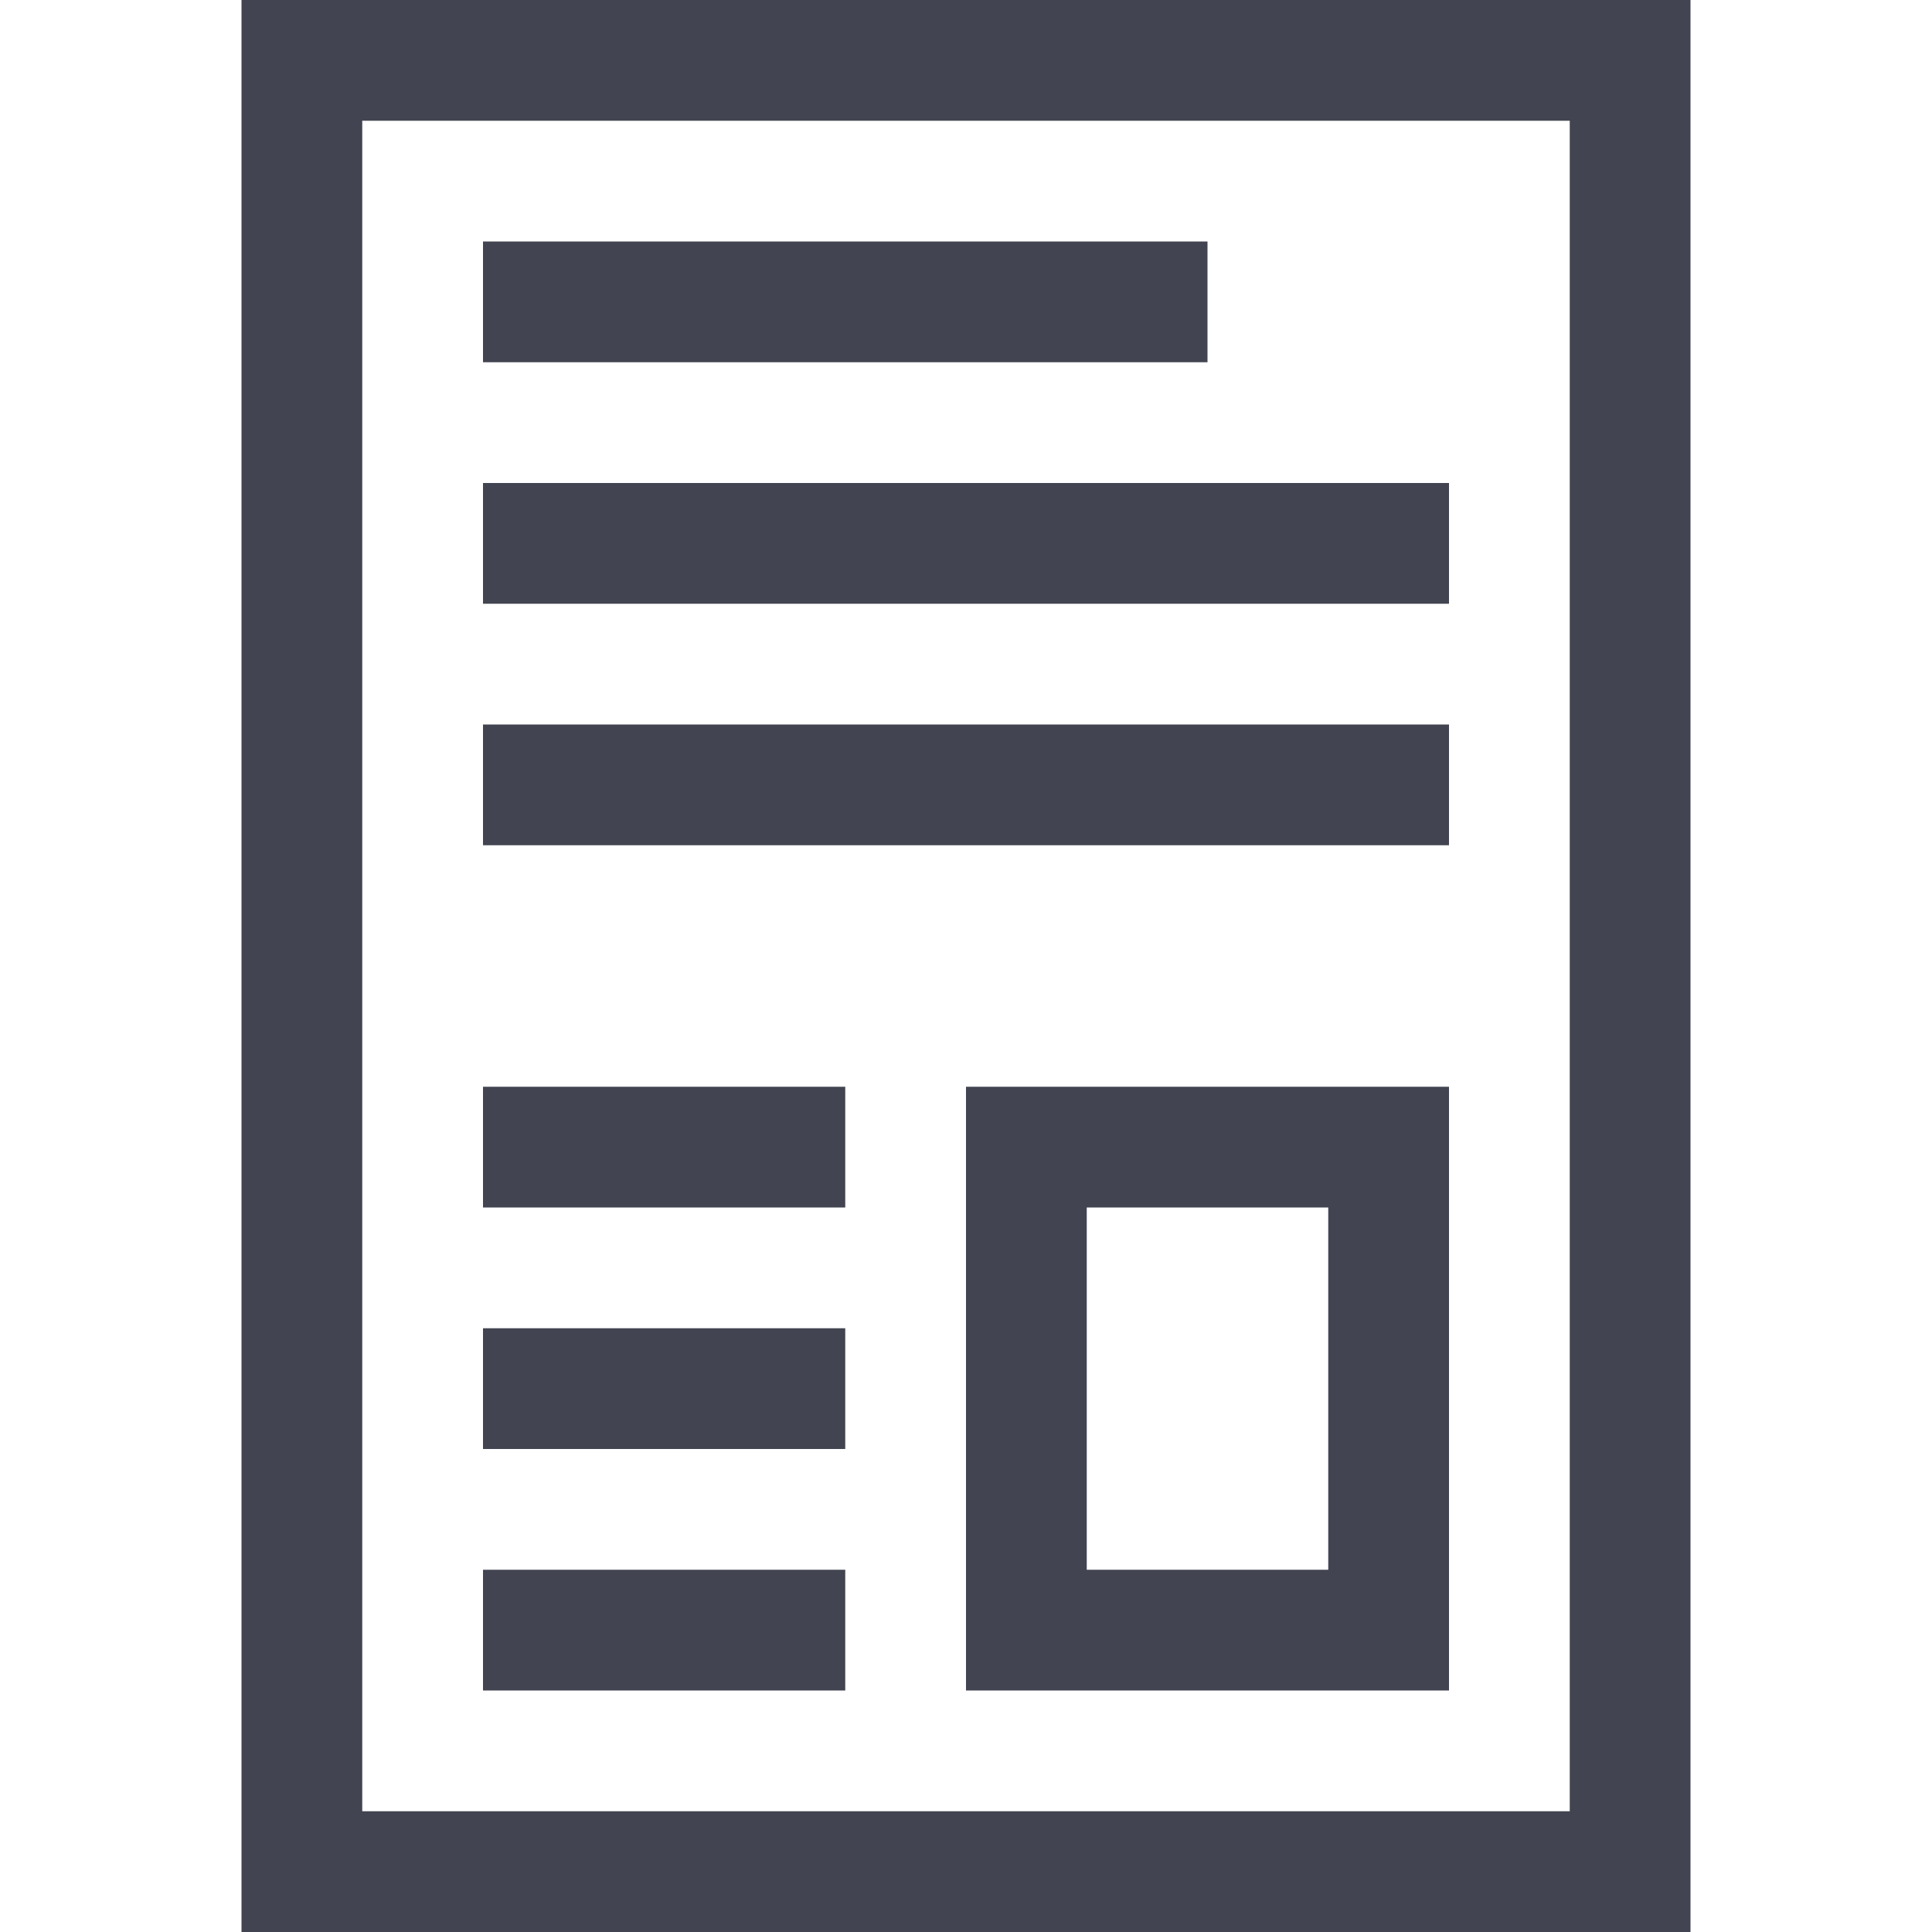 <svg xmlns="http://www.w3.org/2000/svg" width="2048" height="2048" viewBox="0 0 2048 2048"><path fill="#424551" d="M1536 768v128H512V768zm-256-512v128H512V256zm-256 1536v-640h512v640zm128-512v384h256v-384zm384-768v128H512V512zM256 0h1536v2048H256zm1408 1920V128H384v1792zm-768-256v128H512v-128zm0-512v128H512v-128zm0 256v128H512v-128z"/></svg>